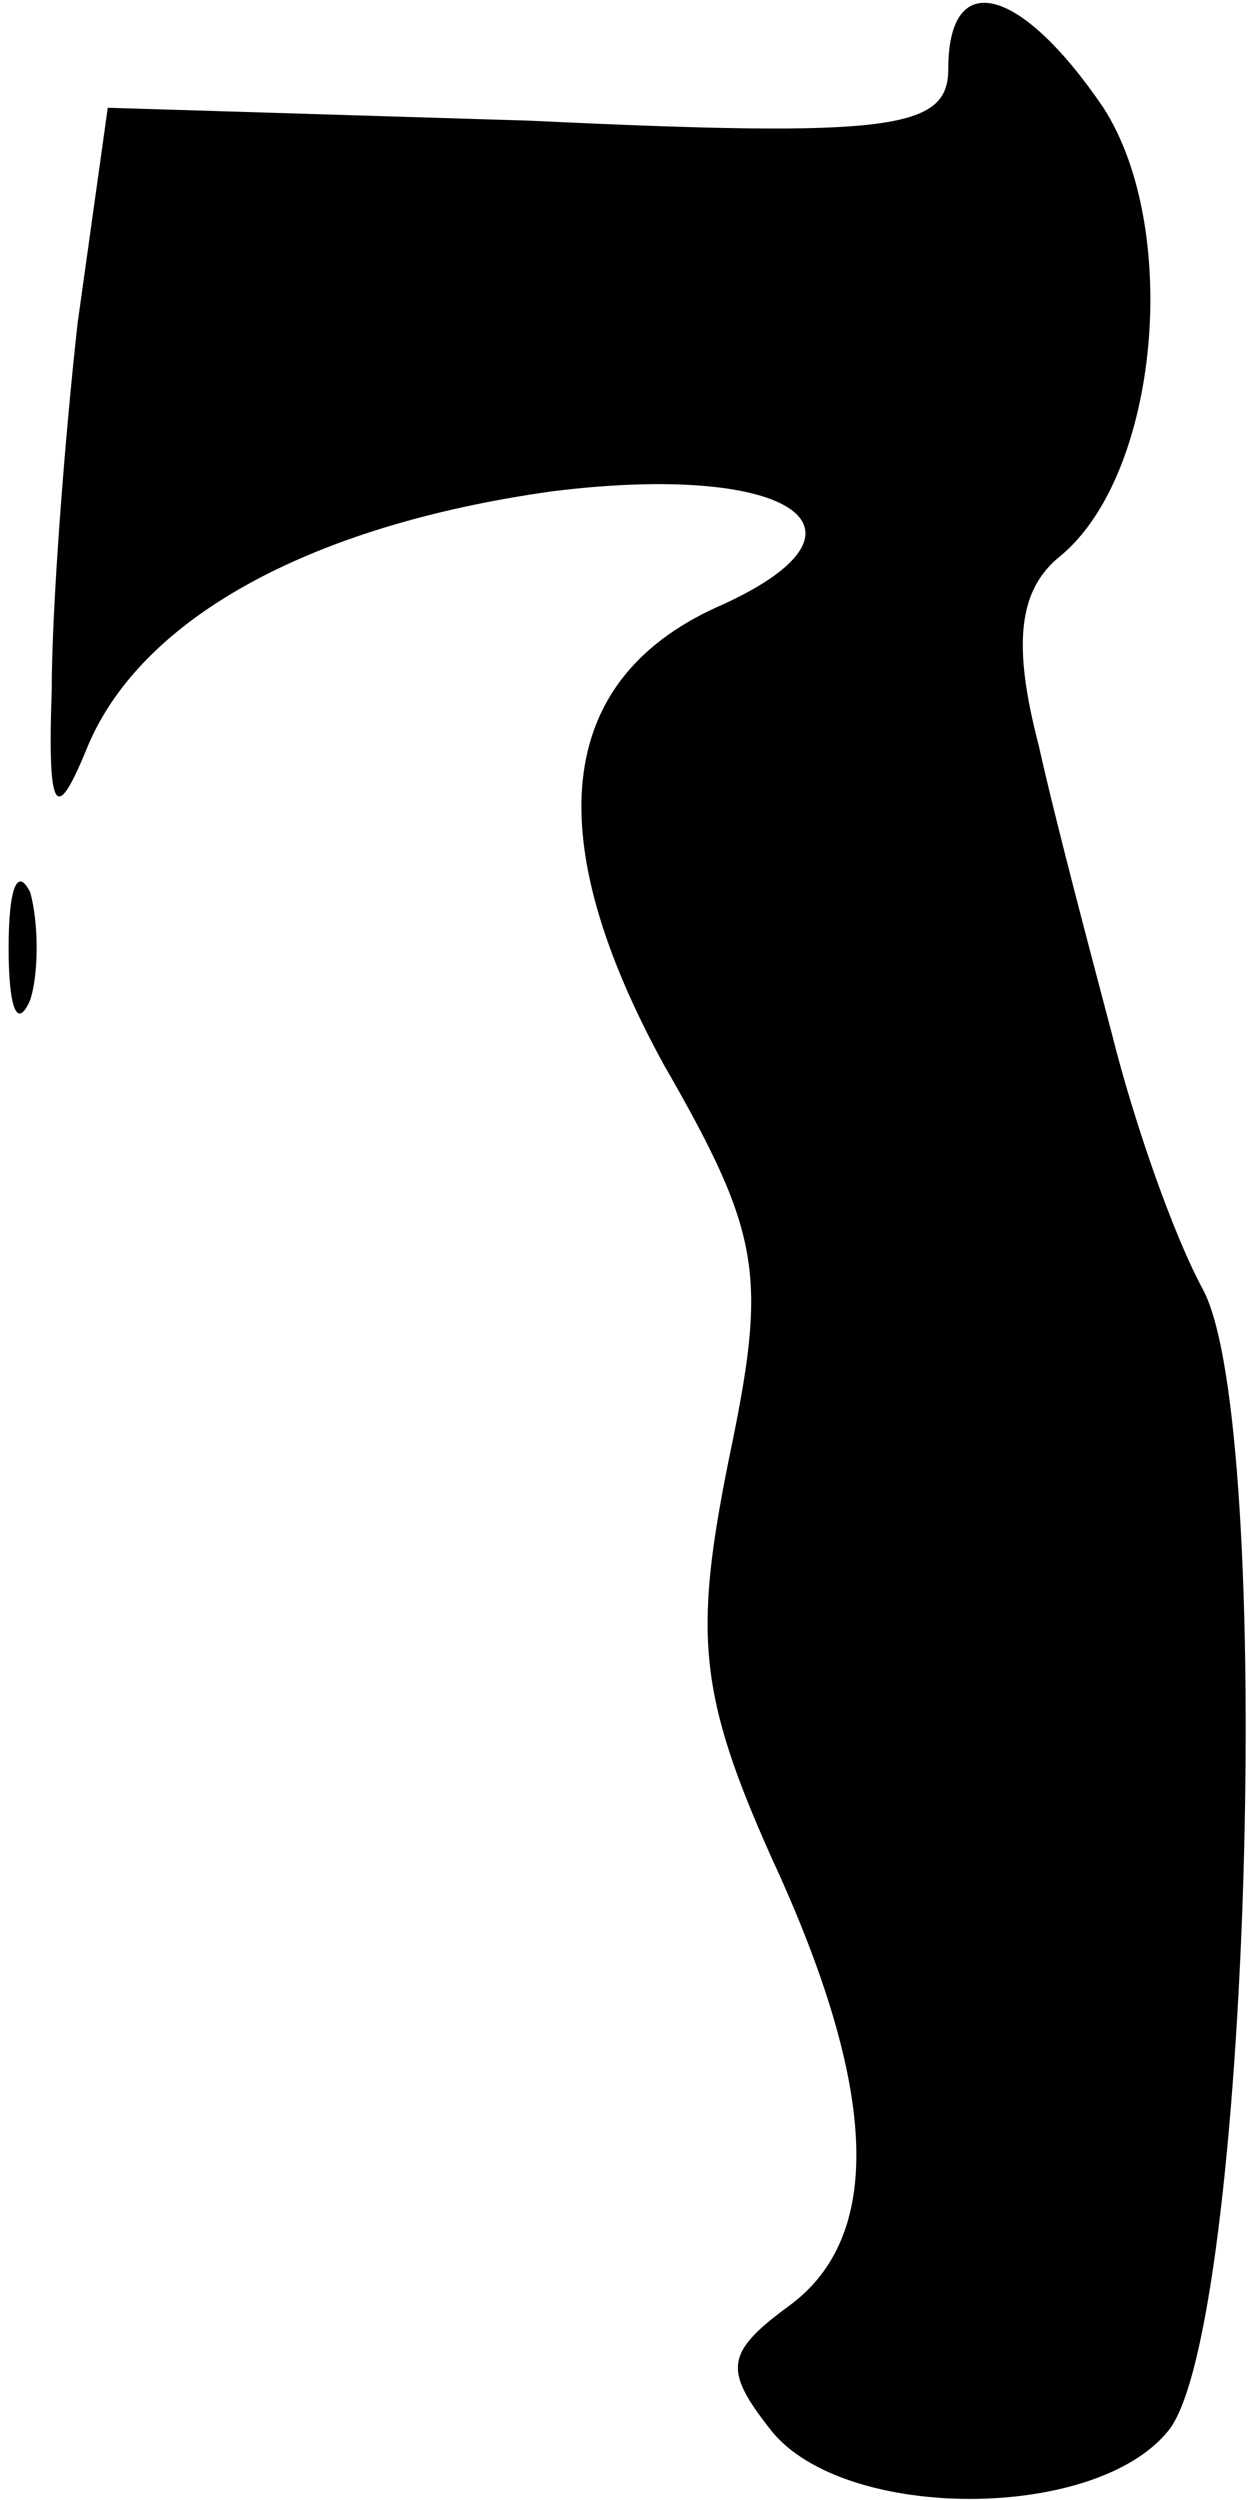 <?xml version="1.0" standalone="no"?>
<!DOCTYPE svg PUBLIC "-//W3C//DTD SVG 20010904//EN"
 "http://www.w3.org/TR/2001/REC-SVG-20010904/DTD/svg10.dtd">
<svg version="1.0" xmlns="http://www.w3.org/2000/svg"
 width="29pt" height="58pt" viewBox="0 0 29 58"
 preserveAspectRatio="xMidYMid meet">
<g transform="translate(0,58) scale(0.1,-0.1)"
fill="#000000" stroke="none">
<path fill="#000000" stroke="none" d="M220 564 c0 -14 -13 -16 -97 -12 l-98
3 -7 -50 c-3 -27 -6 -66 -6 -85 -1 -29 1 -31 8 -14 12 30 51 52 108 60 56 7
79 -9 38 -27 -37 -17 -41 -53 -12 -106 23 -40 24 -49 15 -92 -8 -40 -7 -54 10
-92 25 -54 26 -88 4 -104 -15 -11 -15 -15 -4 -29 17 -21 75 -21 92 0 19 23 25
234 8 265 -7 13 -16 39 -21 59 -5 19 -13 49 -17 67 -6 23 -5 36 5 44 23 19 28
76 10 104 -19 28 -36 33 -36 9z"/>
<path fill="#000000" stroke="none" d="M2 360 c0 -14 2 -19 5 -12 2 6 2 18 0
25 -3 6 -5 1 -5 -13z"/>
</g>
</svg>

